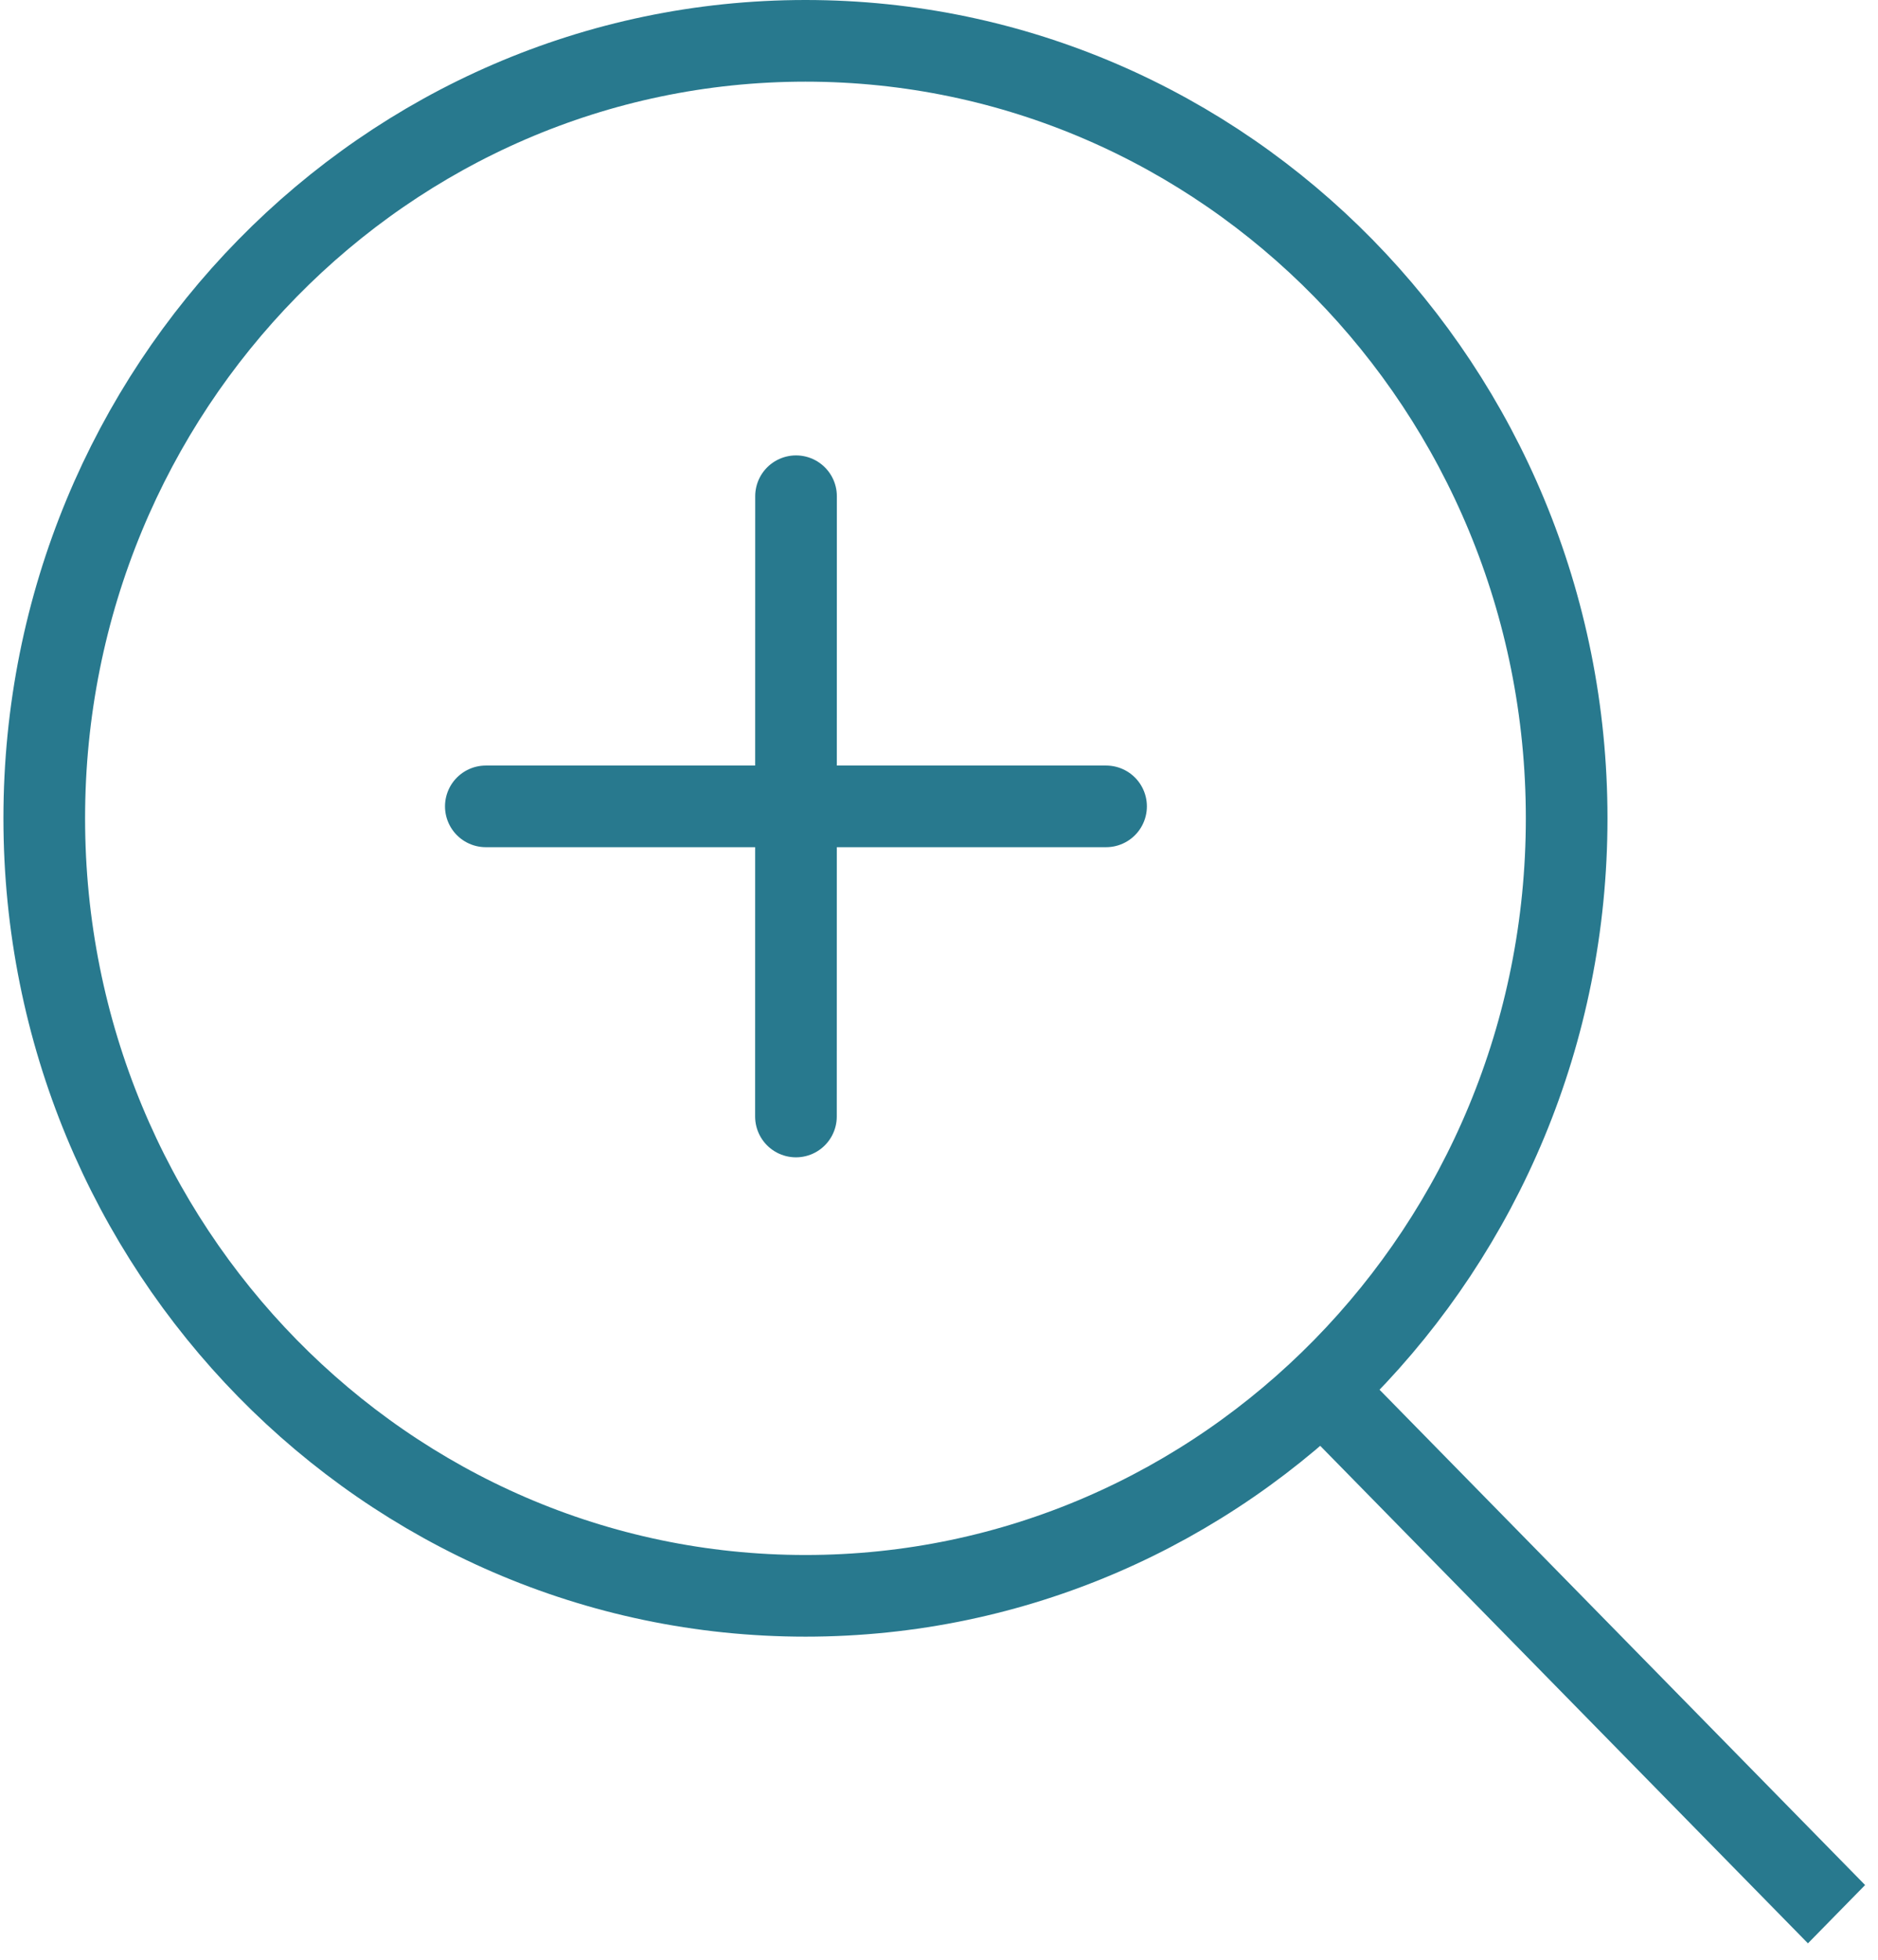 <svg width="23" height="24" viewBox="0 0 23 24" fill="none" xmlns="http://www.w3.org/2000/svg">
<path d="M19.187 10.021C19.187 15.289 15.004 19.543 9.865 19.543C4.726 19.543 0.542 15.289 0.542 10.021C0.542 4.753 4.726 0.5 9.865 0.5C15.004 0.5 19.187 4.753 19.187 10.021Z" stroke="#28798E"/>
<line y1="-0.5" x2="8.77" y2="-0.5" transform="matrix(0.7 0.714 -0.7 0.714 16.003 17.537)" stroke="#28798E"/>
<path d="M9.748 13.673L9.749 6.077L9.748 13.673Z" fill="#28798E"/>
<path d="M13.546 9.875L5.95 9.875M9.748 13.673L9.749 6.077" stroke="#28798E" stroke-miterlimit="10" stroke-linecap="round" stroke-linejoin="round"/>
</svg>
